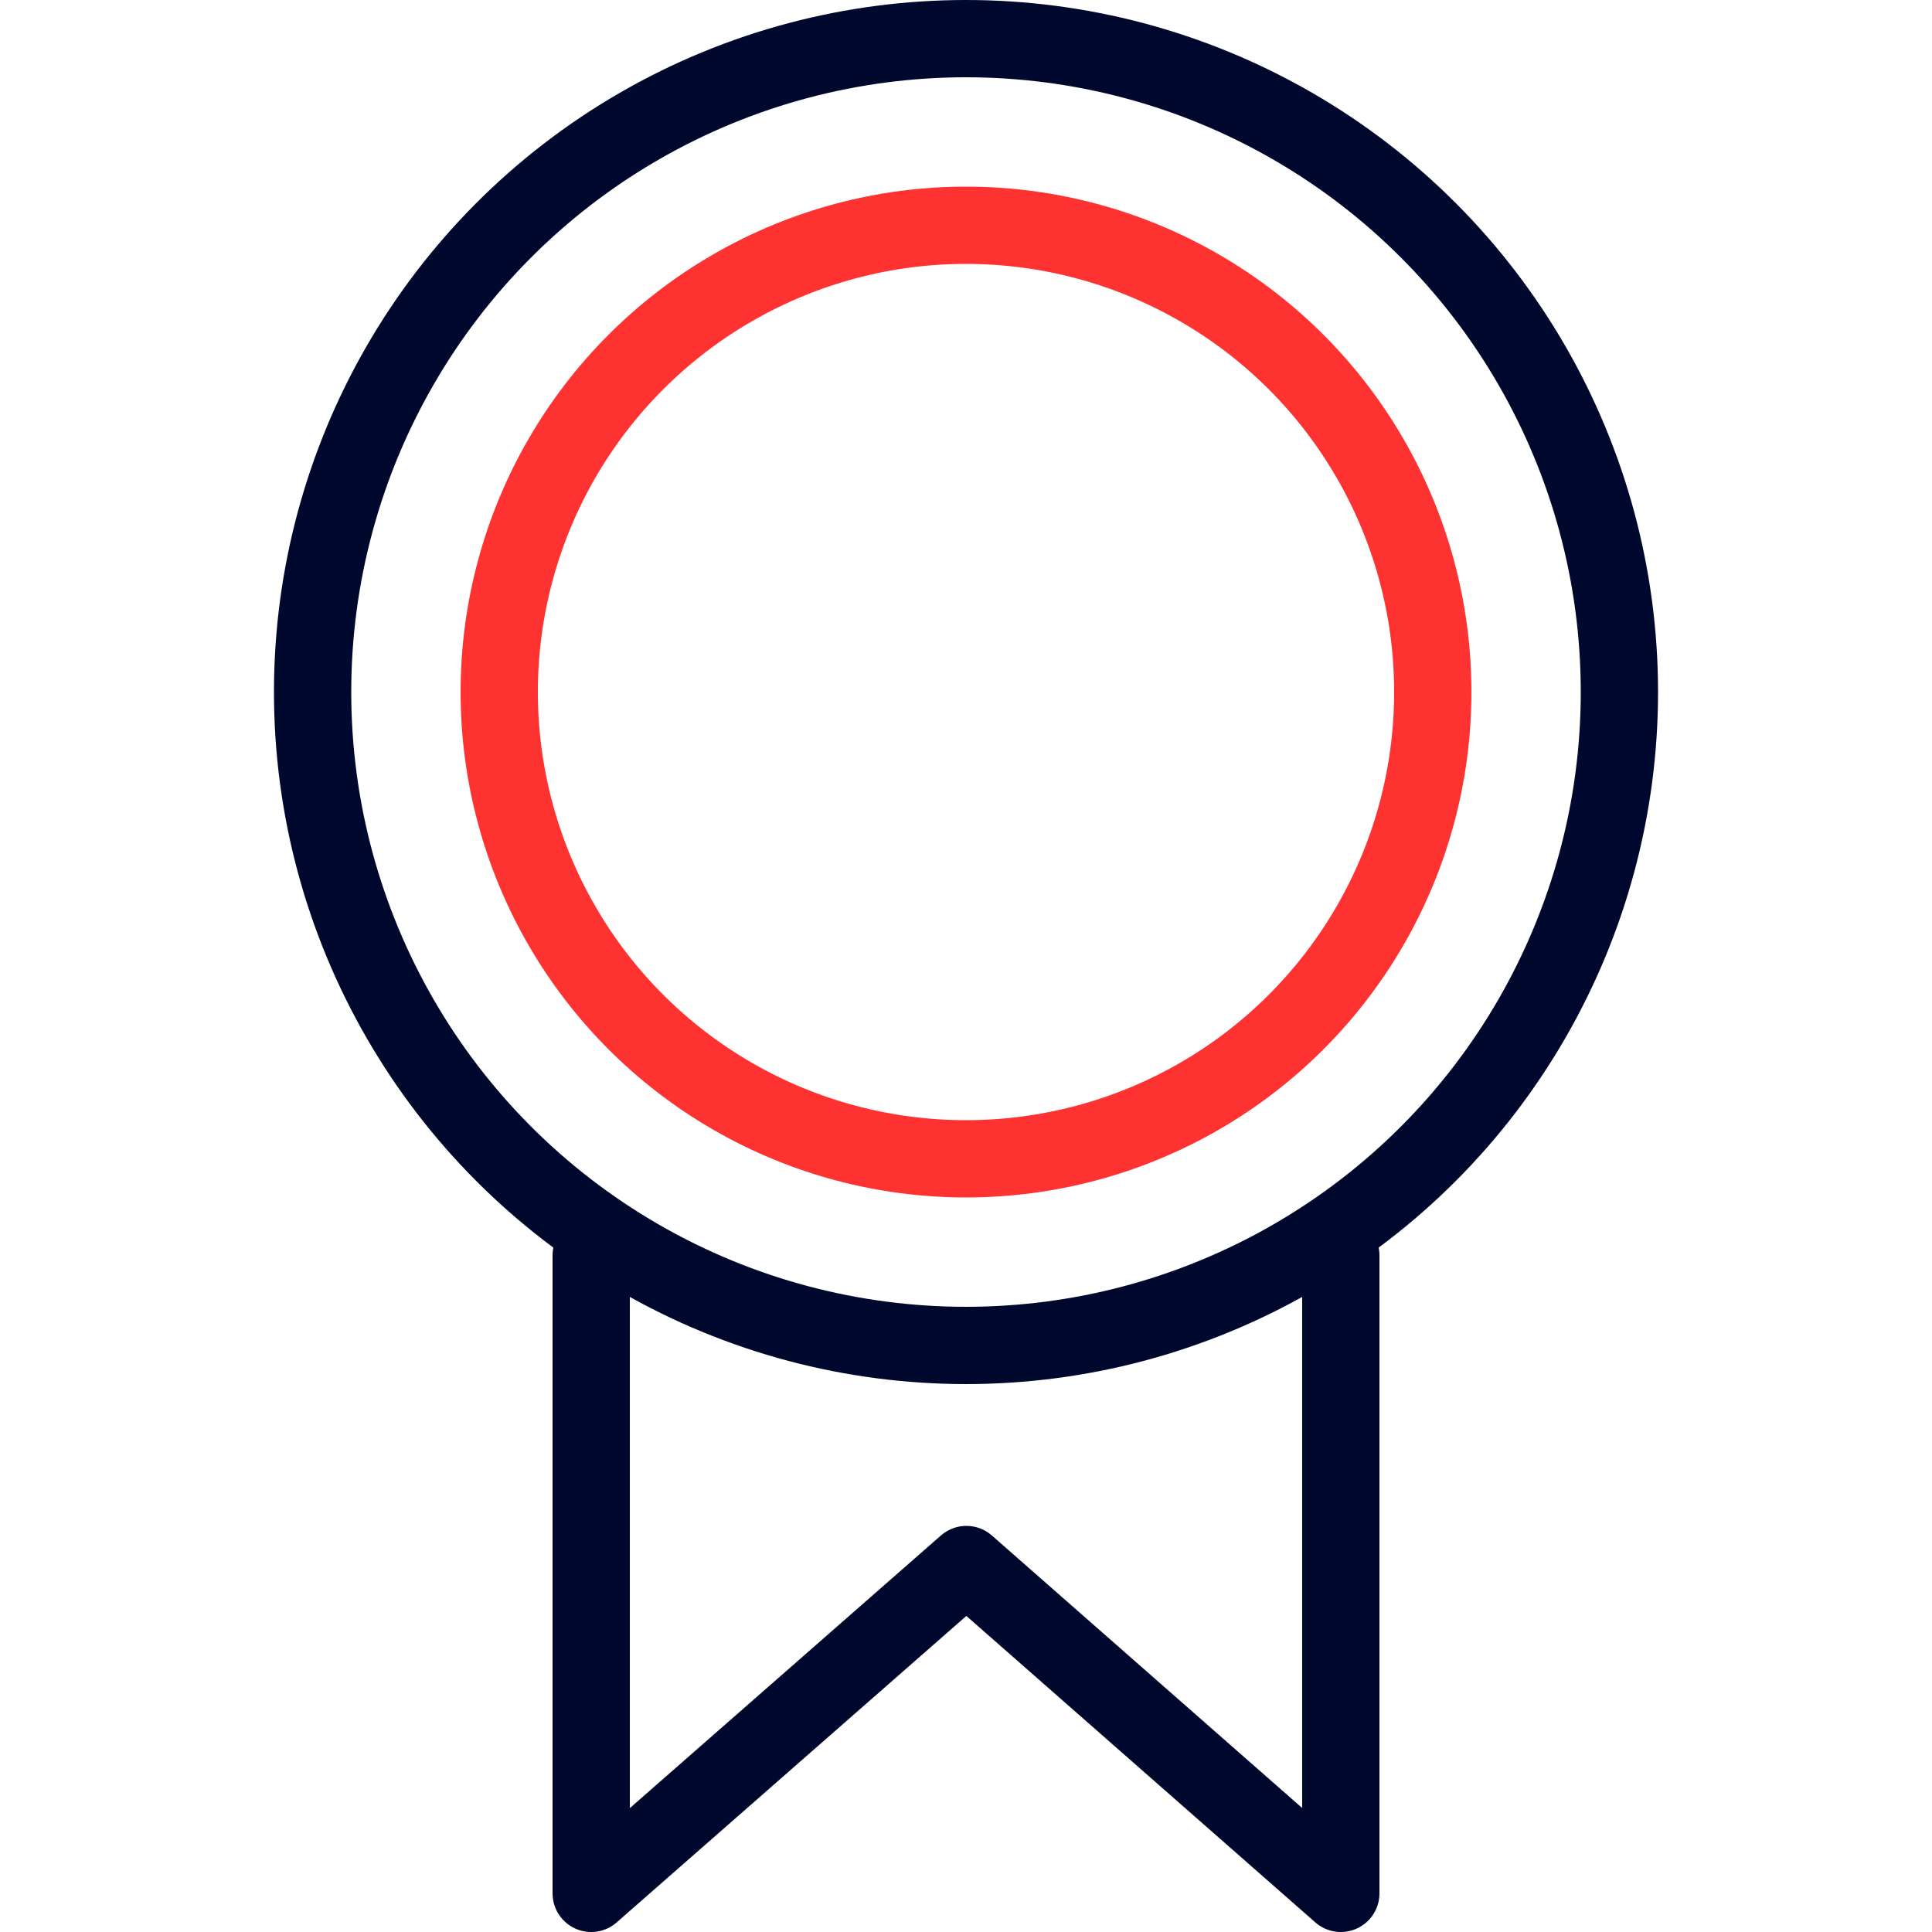 <?xml version="1.0" encoding="UTF-8"?>
<svg id="Layer_1" data-name="Layer 1" xmlns="http://www.w3.org/2000/svg" viewBox="0 0 50 50">
  <defs>
    <style>
      .cls-1 {
        stroke: #ff3232;
      }

      .cls-1, .cls-2 {
        fill: none;
        stroke-linecap: round;
        stroke-linejoin: round;
        stroke-width: 2px;
      }

      .cls-2 {
        stroke: #00082e;
      }
    </style>
  </defs>
  <polyline class="cls-2" points="15.3 32.49 15.3 49 25.01 40.49 34.7 49 34.7 32.49"/>
  <g>
    <circle class="cls-2" cx="25" cy="17.91" r="16.91"/>
    <circle class="cls-1" cx="25" cy="17.91" r="12.08"/>
  </g>
</svg>